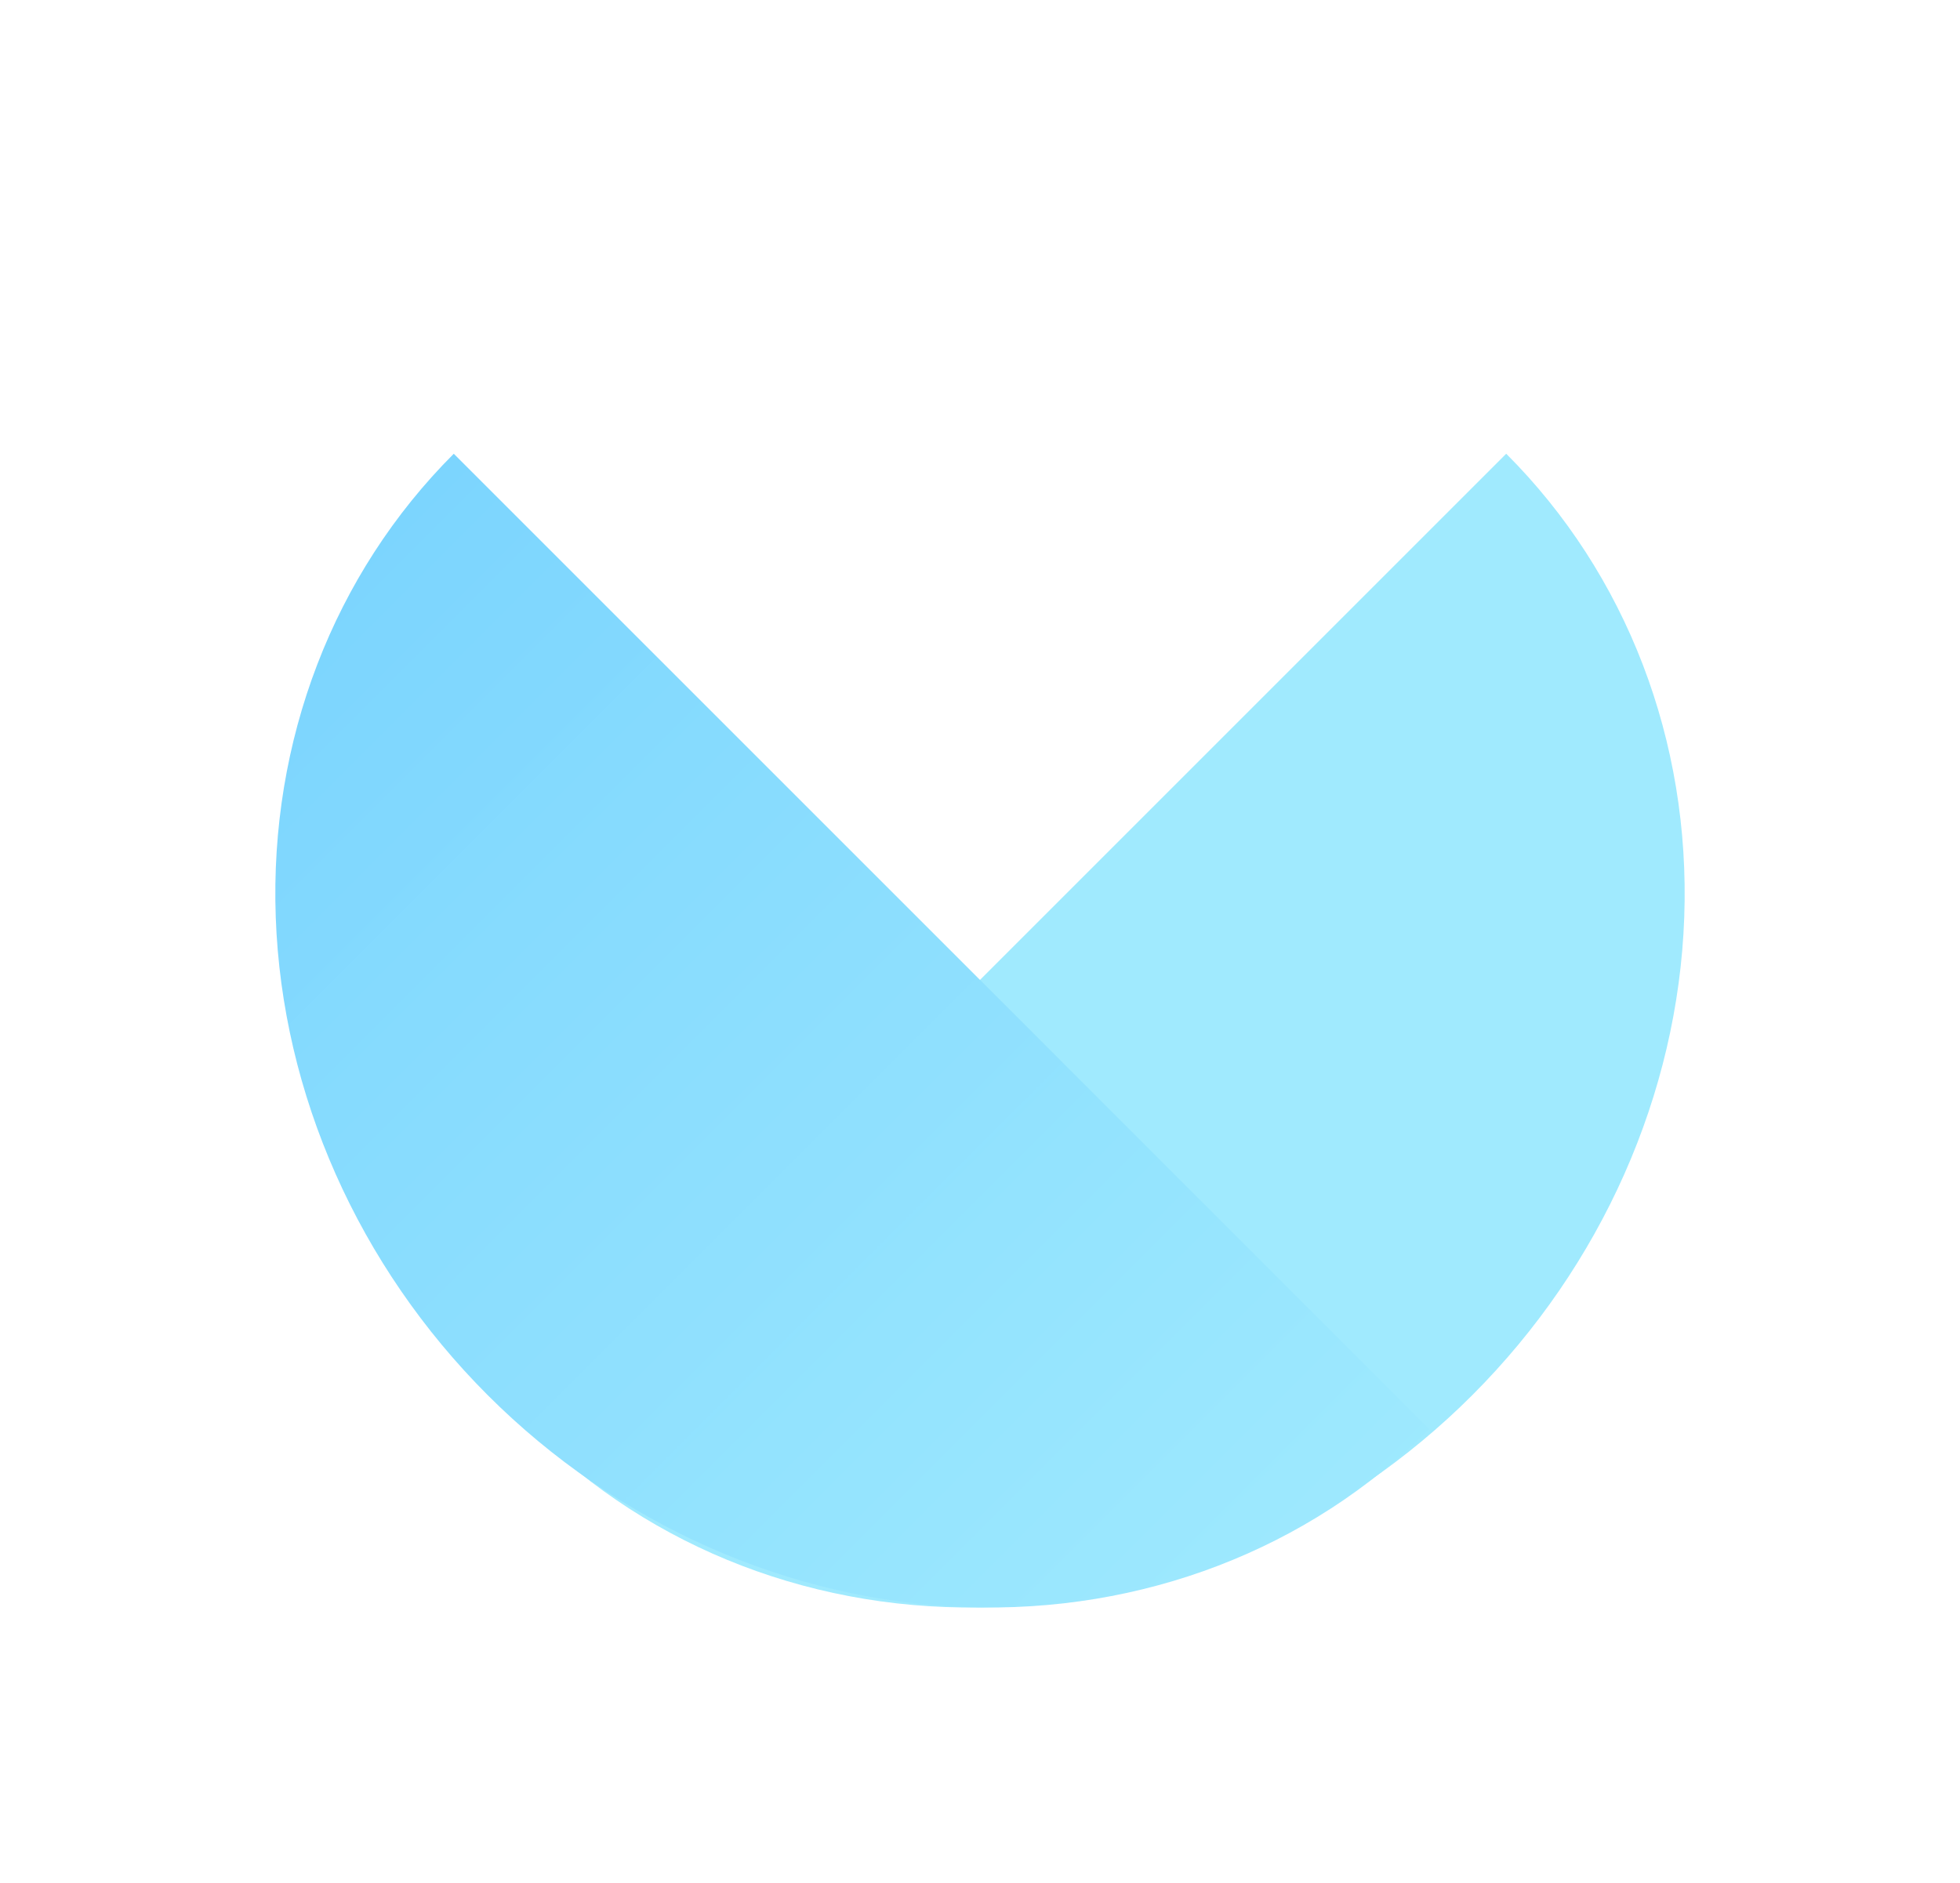 <svg width="640" height="615" viewBox="0 0 640 615" fill="none" xmlns="http://www.w3.org/2000/svg">
<path d="M491.828 148.172C531.126 187.47 552.035 241.937 549.957 299.59C547.878 357.244 522.982 413.362 480.745 455.599C438.508 497.836 382.39 522.732 324.736 524.811C267.083 526.889 212.616 505.98 173.318 466.682L332.573 307.427L491.828 148.172Z" fill="#A0EAFE"/>
<path d="M466.682 466.683C427.384 505.98 372.918 526.89 315.264 524.812C257.61 522.733 201.492 497.837 159.255 455.6C117.018 413.363 92.122 357.245 90.043 299.591C87.965 241.937 108.874 187.471 148.172 148.173L307.427 307.428L466.682 466.683Z" fill="url(#paint0_linear_116_2)"/>
<defs>
<linearGradient id="paint0_linear_116_2" x1="485.793" y1="485.793" x2="148.172" y2="148.173" gradientUnits="userSpaceOnUse">
<stop stop-color="#A0EAFE" stop-opacity="0.99"/>
<stop offset="1" stop-color="#7CD5FE"/>
</linearGradient>
</defs>
</svg>
